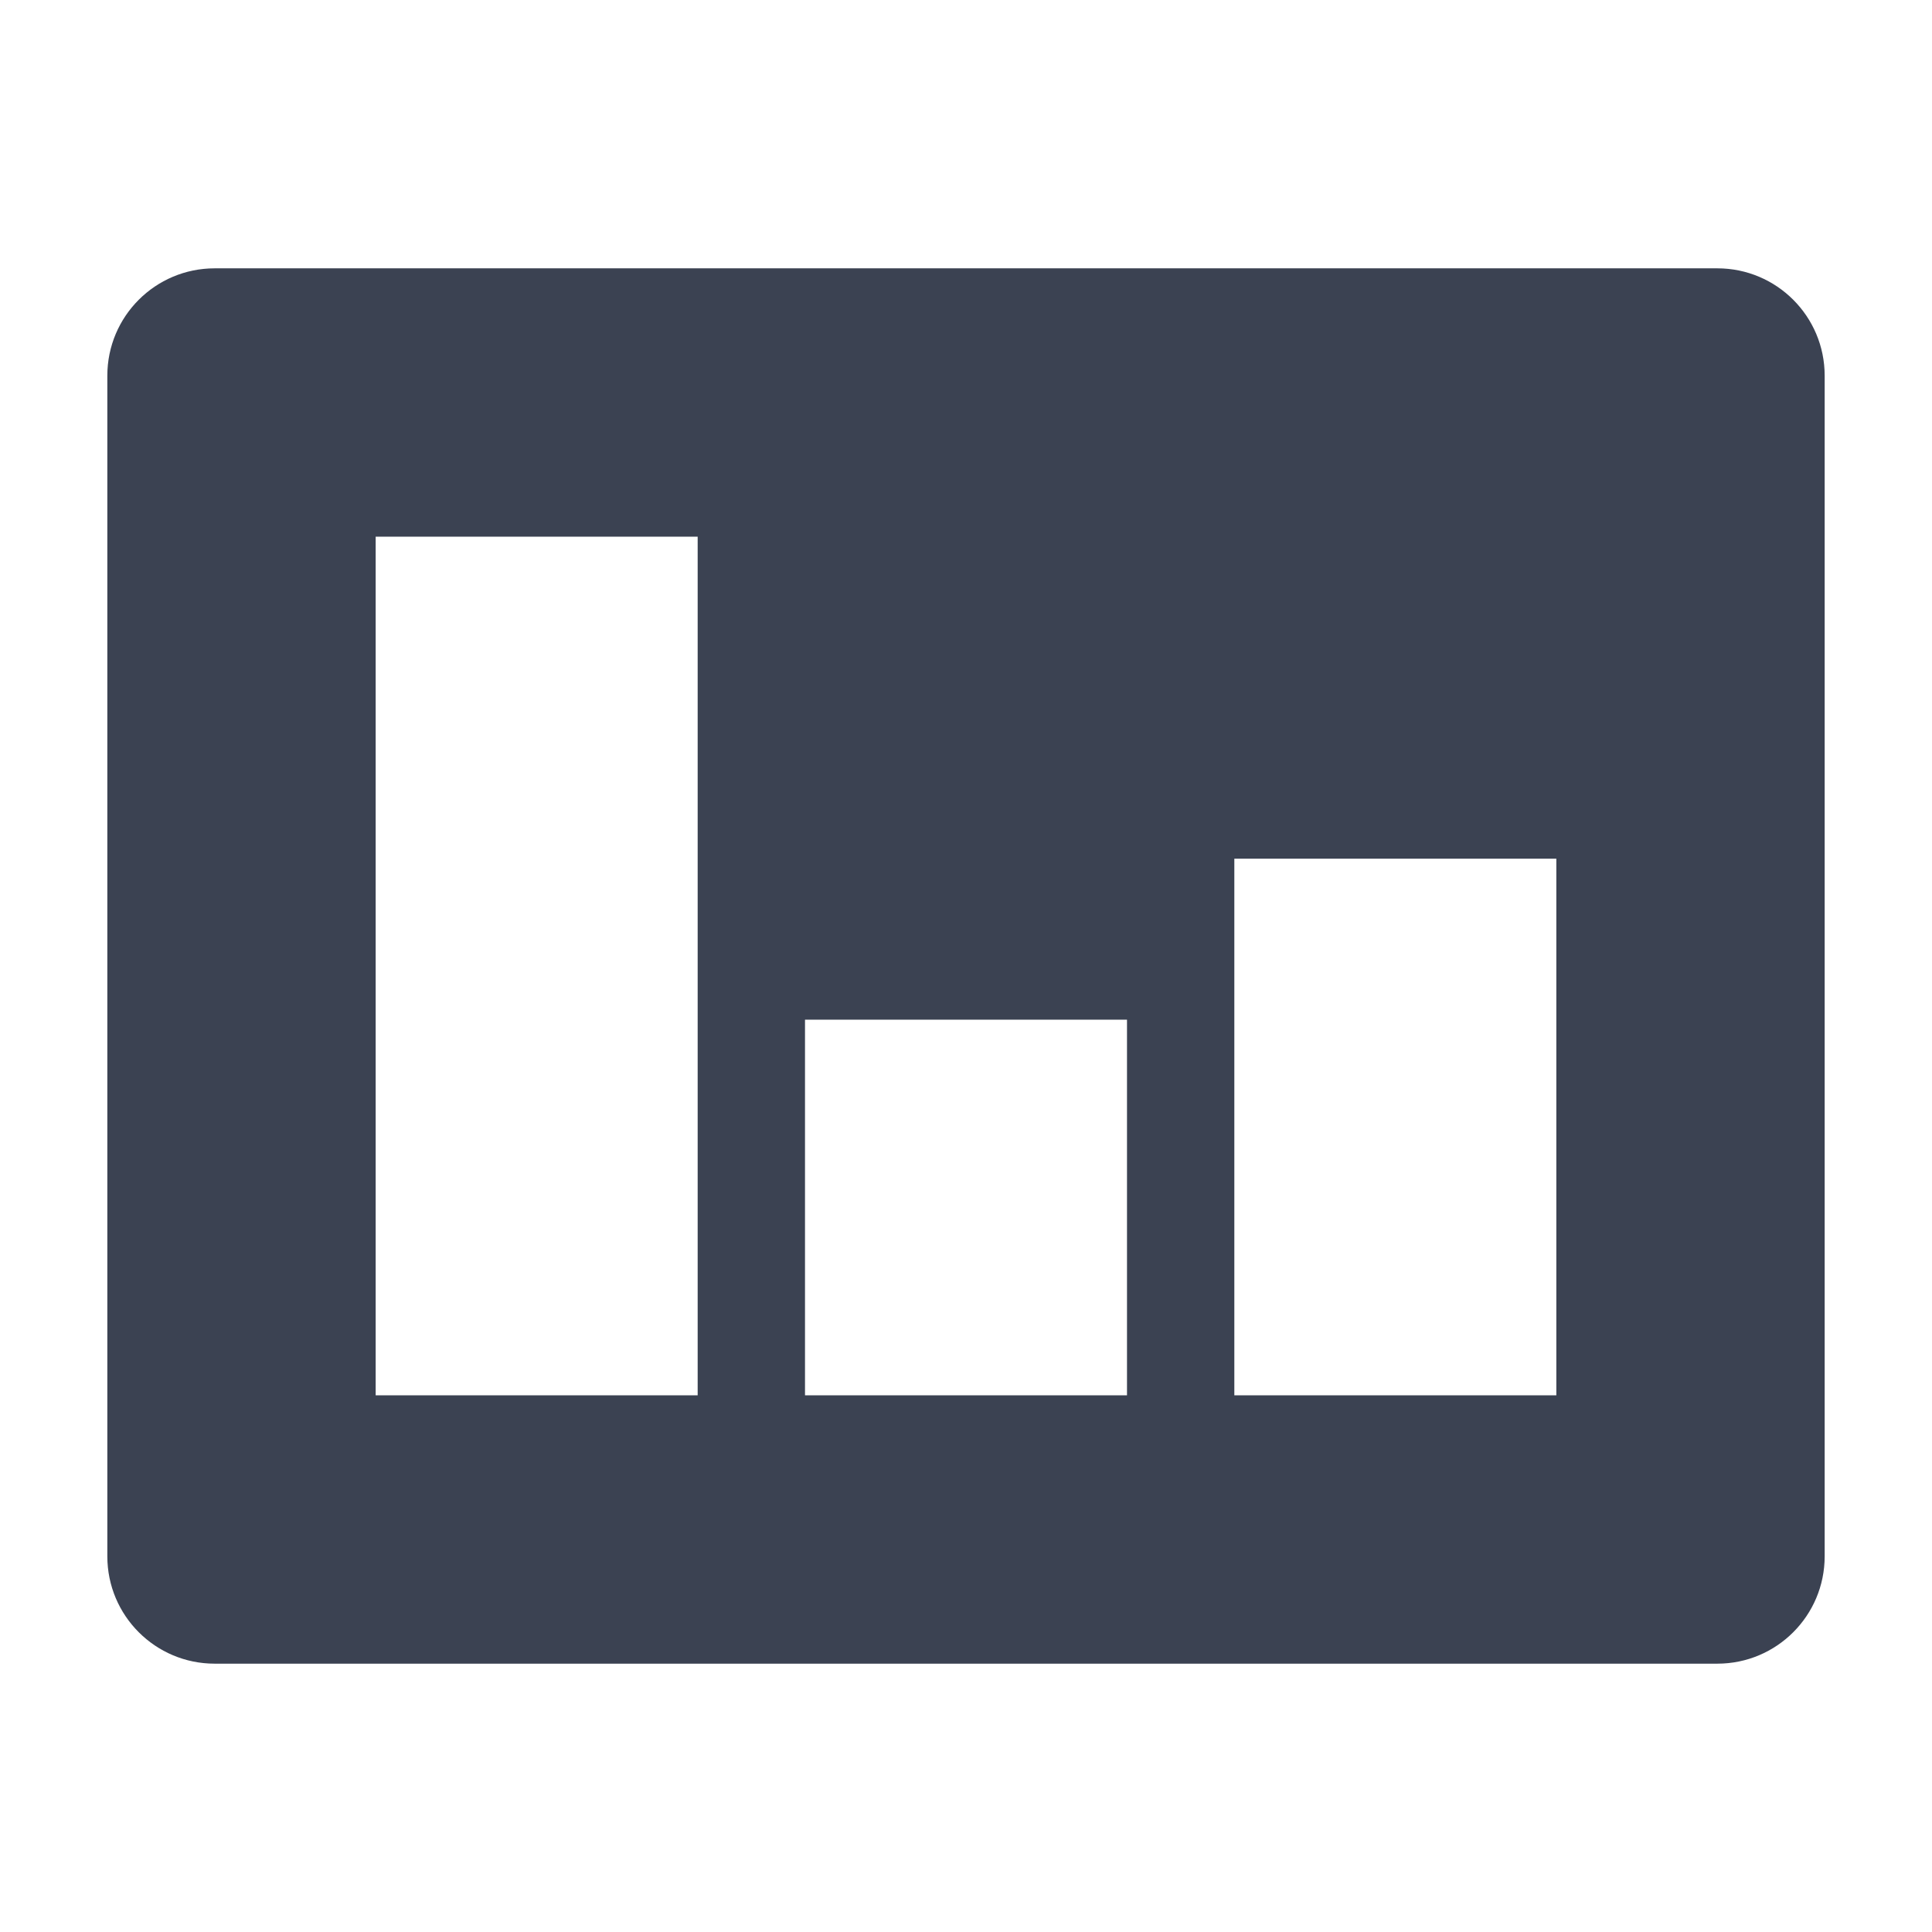 <svg fill="#3b4252" version="1.1" width="36" height="36"  viewBox="0 0 36 36" preserveAspectRatio="xMidYMid meet" xmlns="http://www.w3.org/2000/svg" xmlns:xlink="http://www.w3.org/1999/xlink">
    <title>bar-chart-solid</title>
    <path class="clr-i-solid clr-i-solid-path-1" d="M 34 7 L 34 29 C 34 30.105 33.105 31 32 31 L 4 31 C 2.895 31 2 30.105 2 29 L 2 7 C 2 5.895 2.895 5 4 5 L 32 5 C 33.105 5 34 5.895 34 7 Z M 7 26 L 13 26 L 13 10 L 7 10 Z M 15 26 L 21 26 L 21 19 L 15 19 Z M 23 26 L 29 26 L 29 16 L 23 16 Z"></path>
    <rect x="0" y="0" width="36" height="36" fill-opacity="0"/>
</svg>

